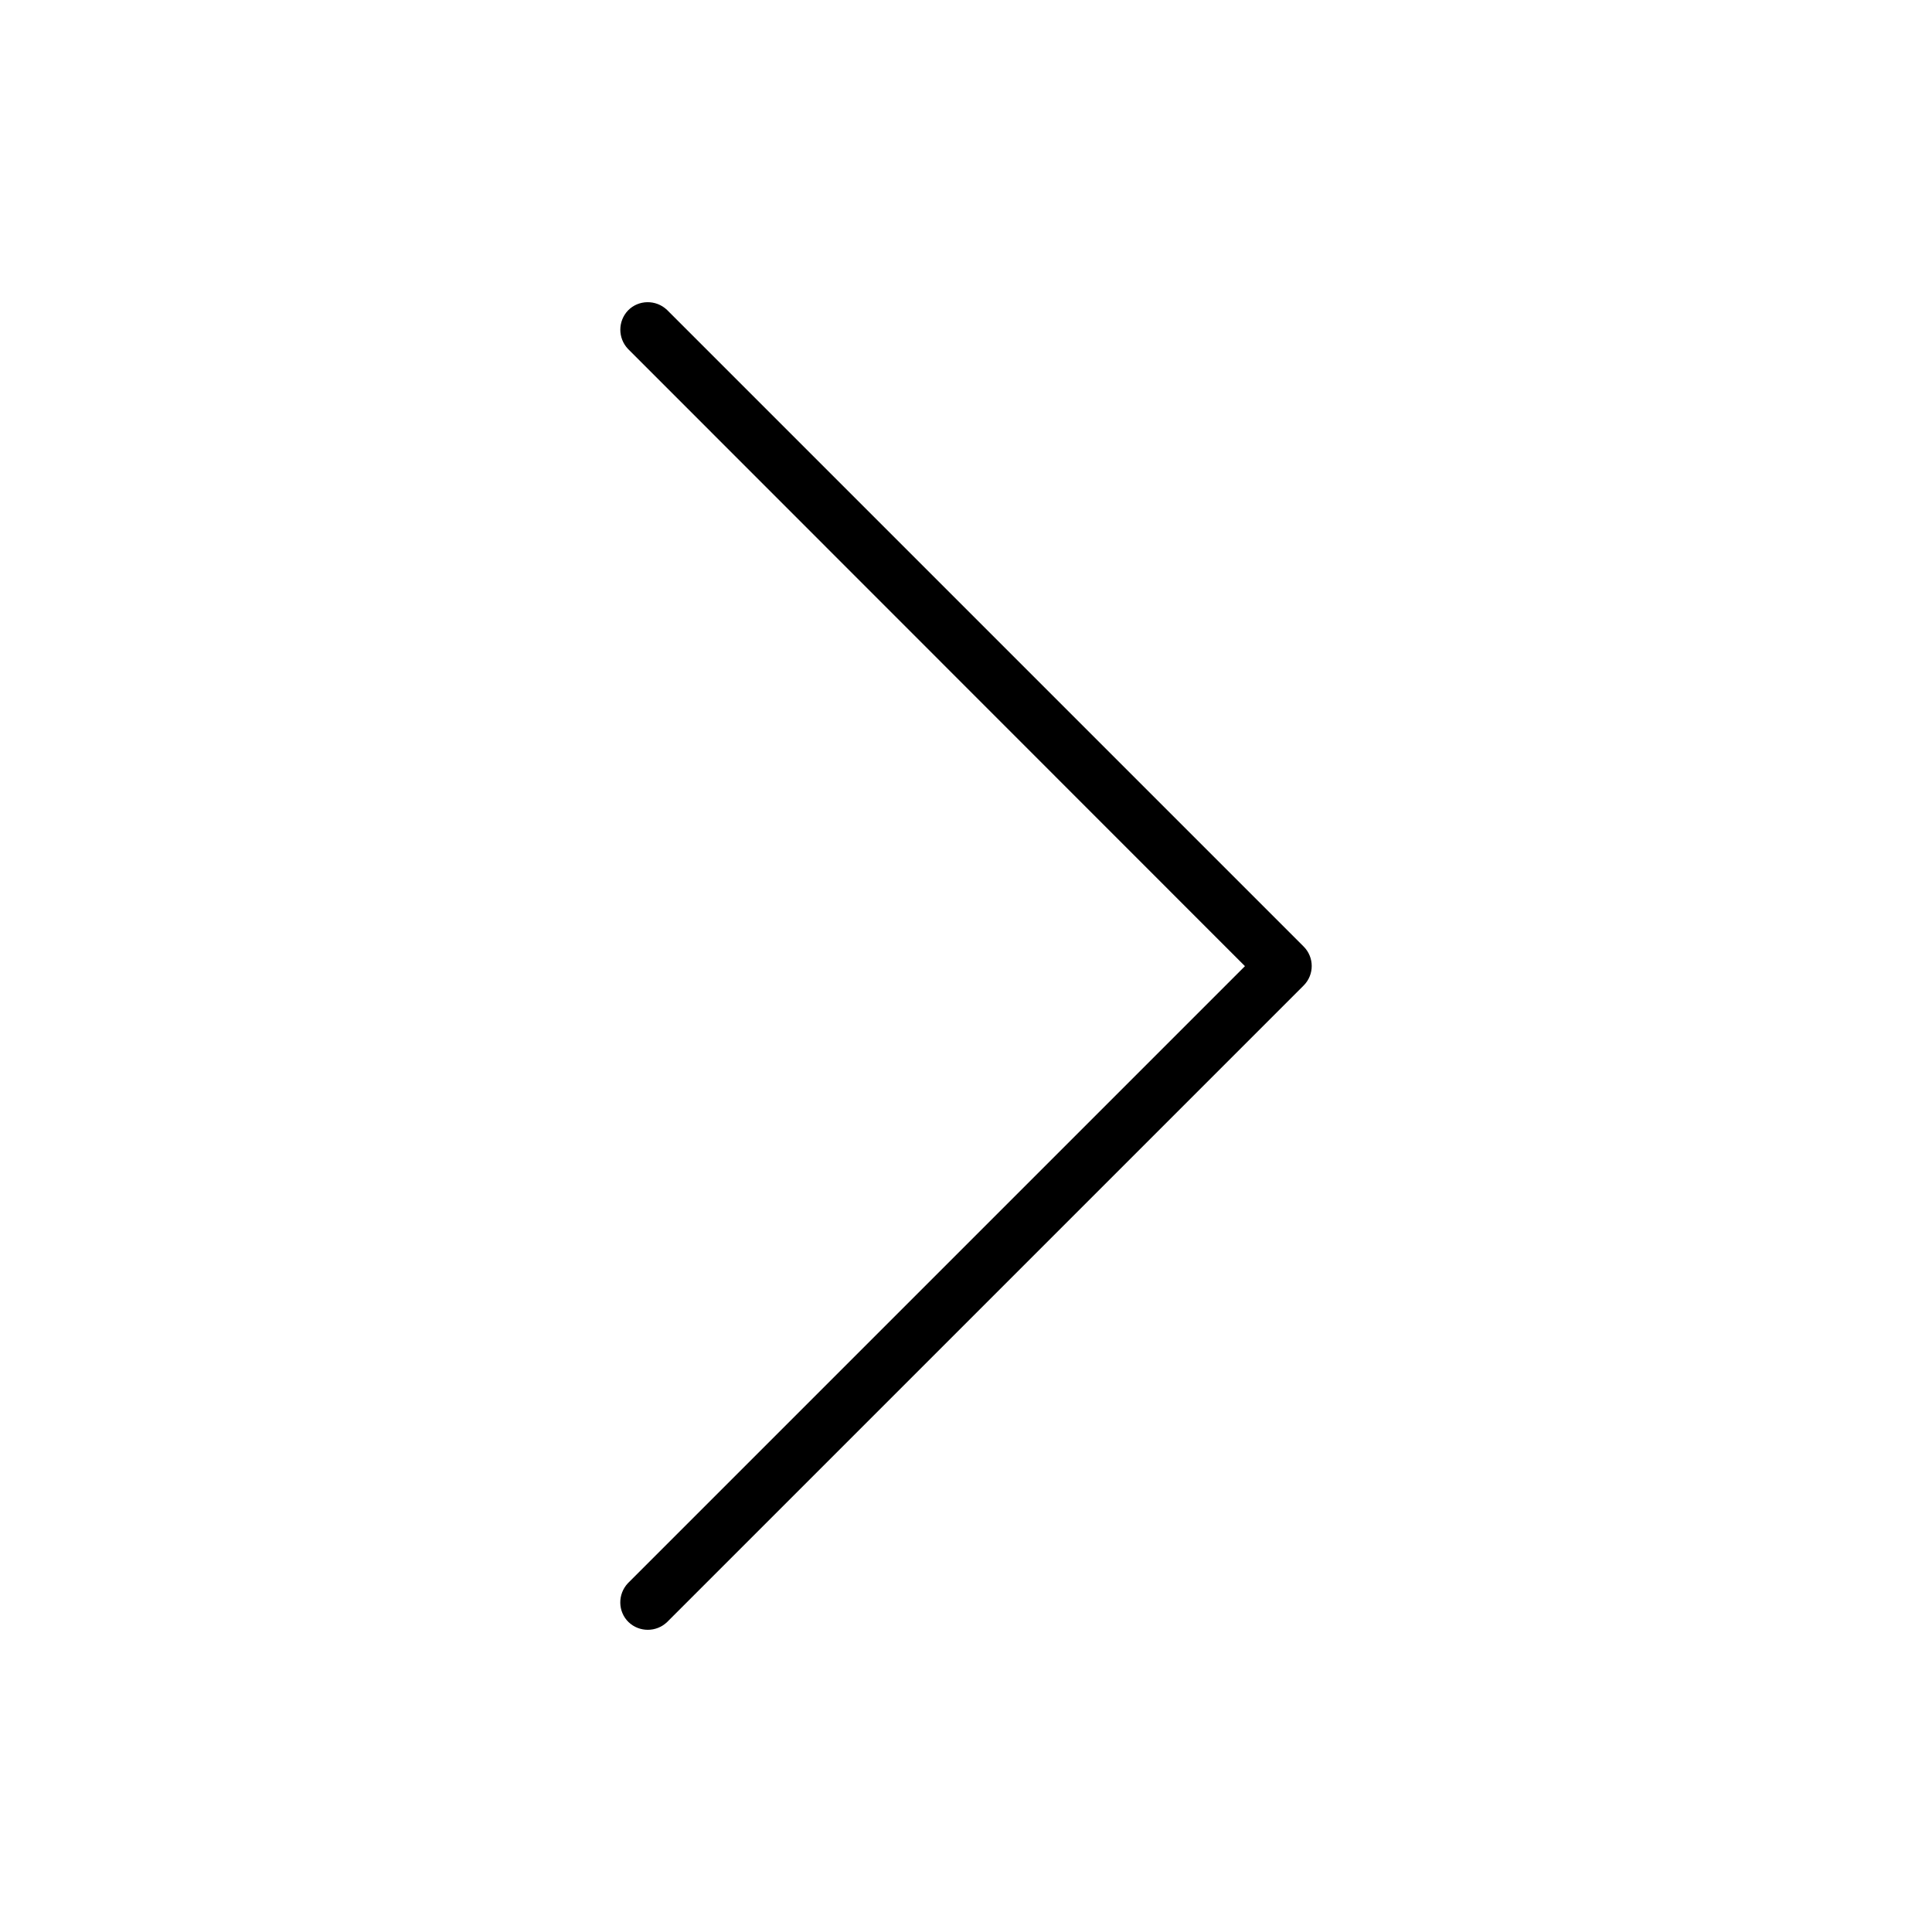 <svg xmlns="http://www.w3.org/2000/svg" viewBox="0 0 500 500">
    <path
        d="M322.19 250.041L162.527 409.705c-2.722 2.865-2.651 7.378.143 10.1 2.793 2.65 7.163 2.65 9.956 0l164.75-164.75c2.793-2.793 2.793-7.306 0-10.1l-164.75-164.75c-2.865-2.722-7.378-2.65-10.099.143-2.651 2.794-2.651 7.163 0 9.957l159.664 159.736z" />
</svg>
